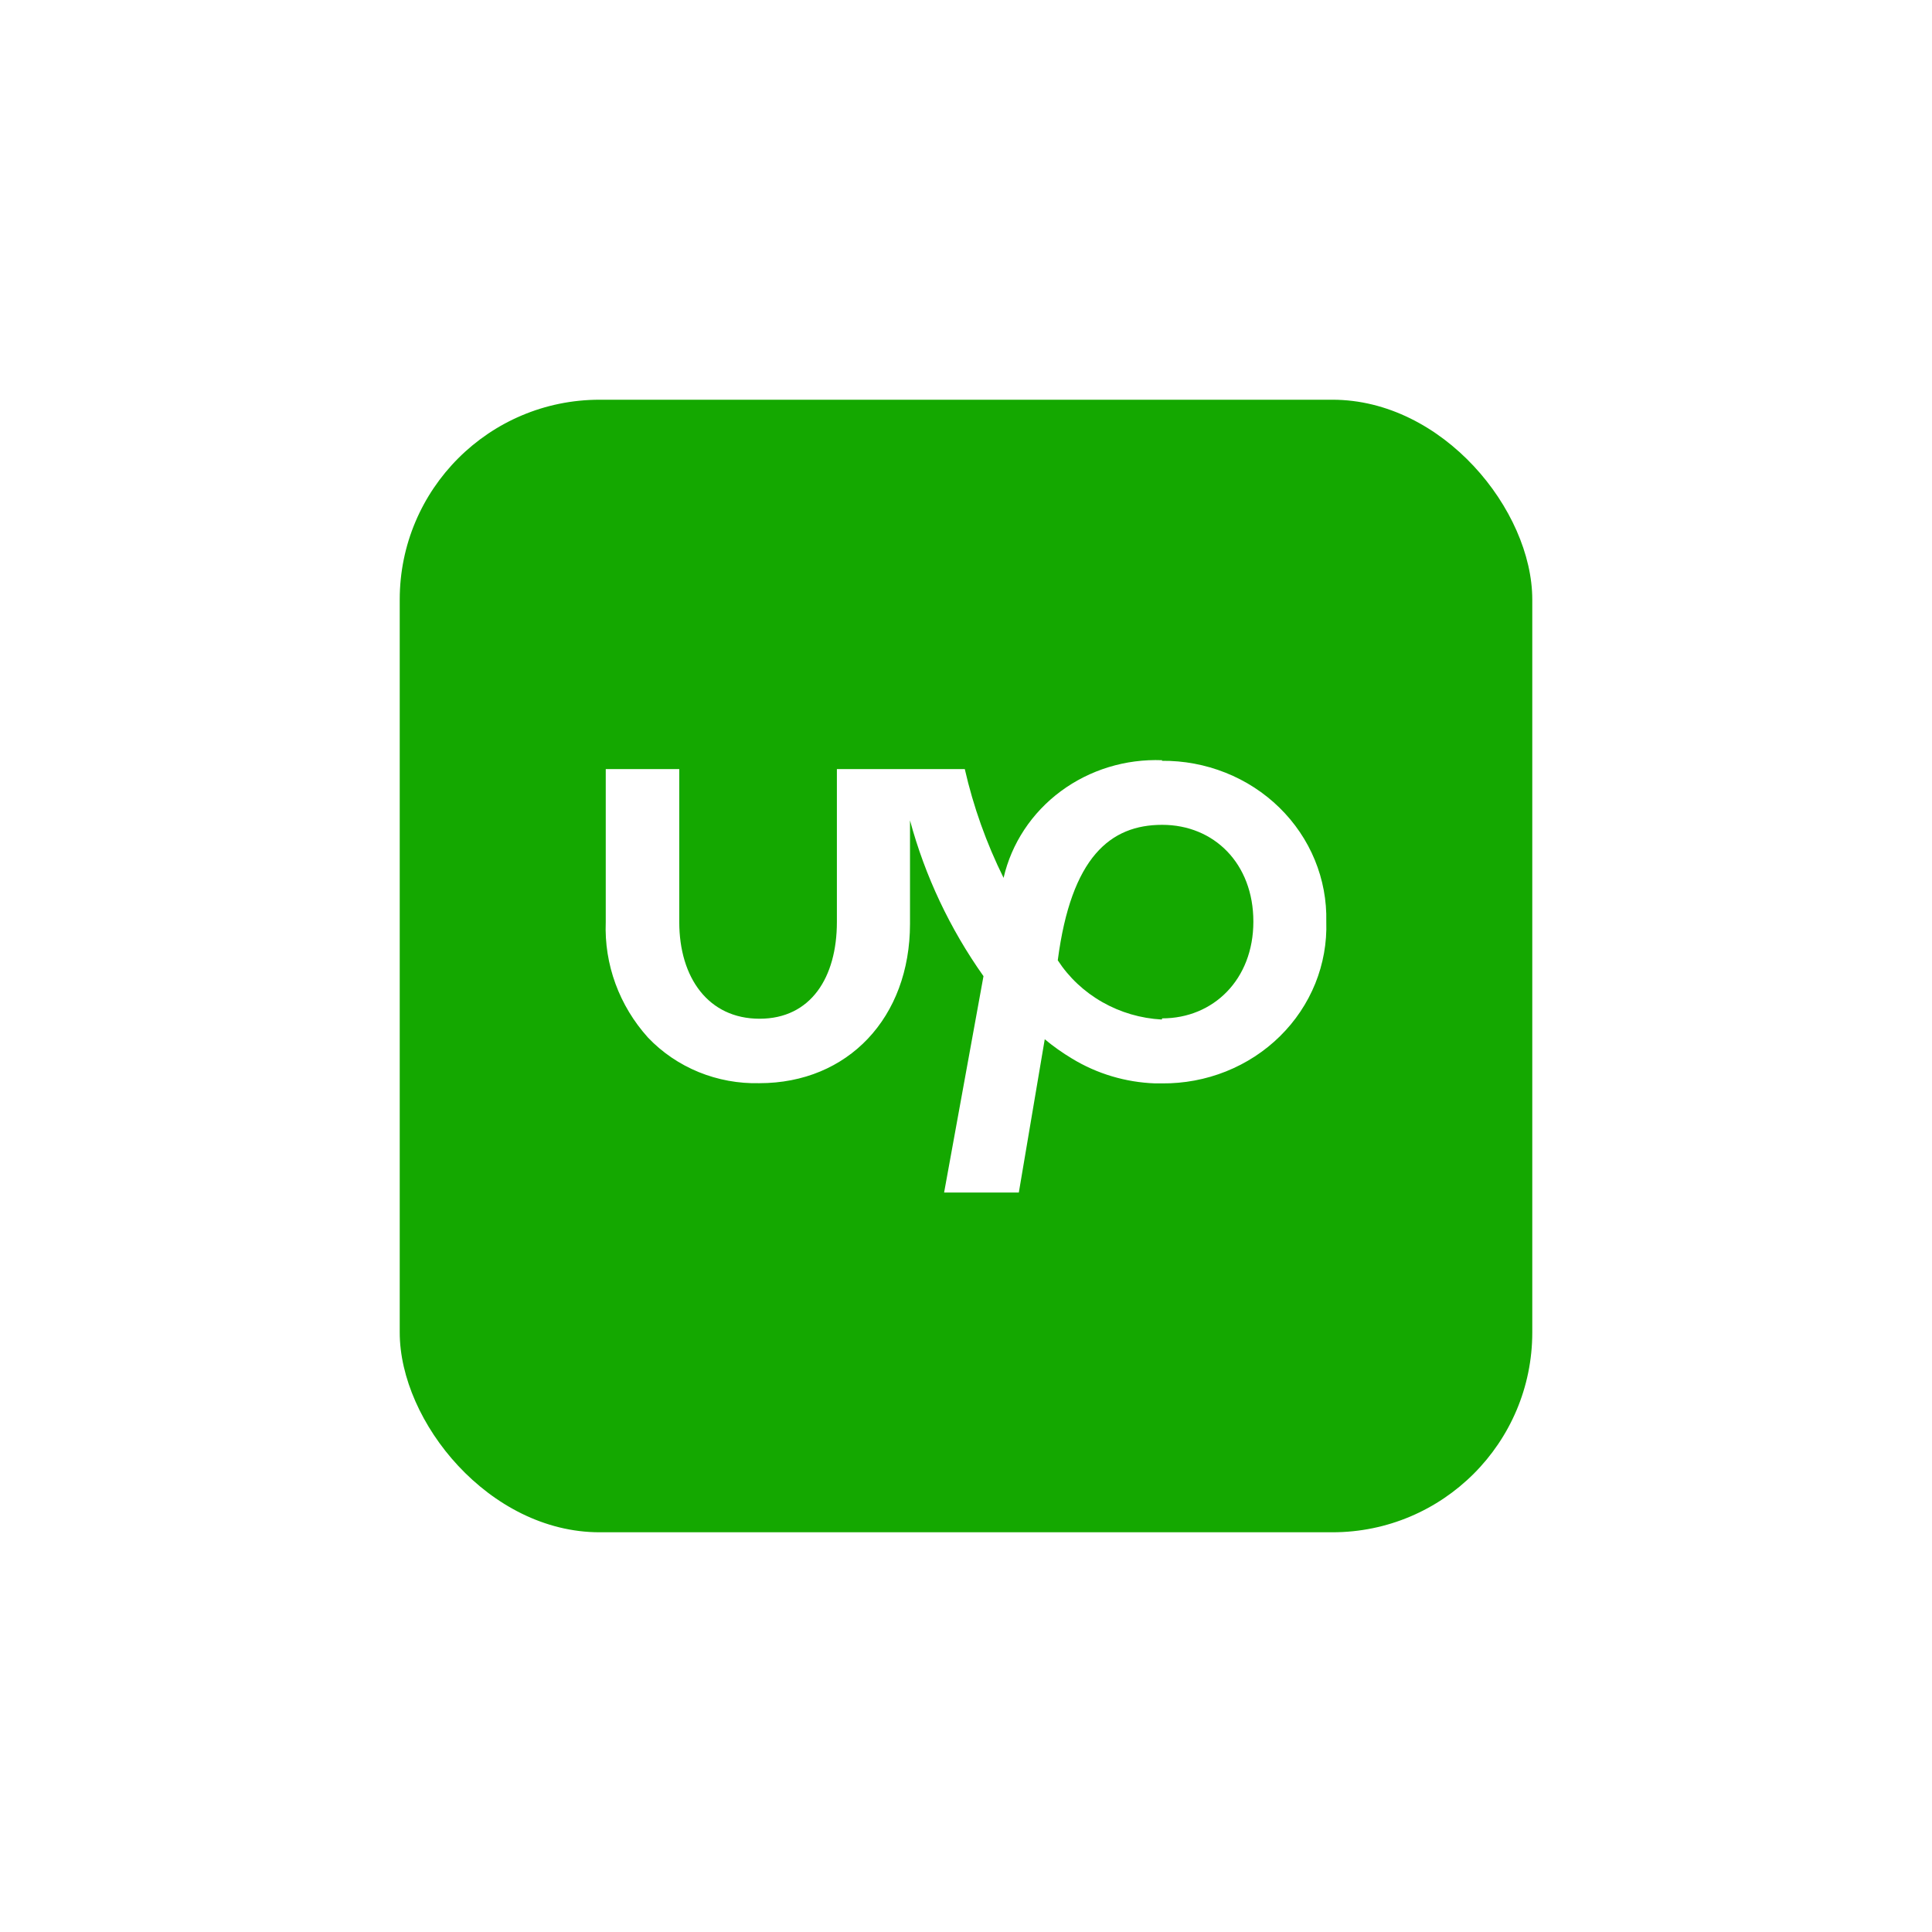 <svg width="58" height="58" viewBox="0 0 58 58" fill="none" xmlns="http://www.w3.org/2000/svg">
<g filter="url(#filter0_d_2_90)">
<rect x="12" y="6" width="34" height="34" rx="6" fill="#14A800"/>
<path d="M34.878 24.607C34.248 24.573 33.636 24.394 33.092 24.084C32.549 23.775 32.09 23.345 31.755 22.829C32.159 19.727 33.335 18.762 34.89 18.762C36.446 18.762 37.627 19.924 37.627 21.667C37.627 23.41 36.422 24.572 34.89 24.572L34.878 24.607ZM34.89 16.822C33.793 16.779 32.714 17.11 31.844 17.755C30.973 18.401 30.366 19.321 30.128 20.354C29.612 19.312 29.221 18.217 28.964 17.089H25.124V21.679C25.124 23.346 24.34 24.583 22.803 24.583C21.266 24.583 20.392 23.352 20.392 21.679V17.089H18.185V21.679C18.135 22.951 18.59 24.193 19.457 25.153C19.881 25.597 20.398 25.948 20.974 26.184C21.55 26.419 22.172 26.533 22.797 26.518C25.456 26.518 27.319 24.549 27.319 21.731V18.629C27.77 20.298 28.516 21.88 29.525 23.305L28.343 29.8H30.586L31.364 25.199C31.621 25.413 31.895 25.607 32.184 25.78C32.933 26.236 33.794 26.493 34.679 26.524H34.884C35.543 26.53 36.196 26.408 36.805 26.165C37.413 25.922 37.965 25.563 38.425 25.109C38.886 24.656 39.246 24.117 39.486 23.525C39.724 22.934 39.837 22.302 39.816 21.667C39.831 21.035 39.714 20.406 39.472 19.818C39.231 19.231 38.869 18.696 38.408 18.245C37.948 17.795 37.398 17.438 36.791 17.197C36.185 16.955 35.534 16.834 34.878 16.84" fill="white"/>
</g>
<defs>
<filter id="filter0_d_2_90" x="0" y="0" width="58" height="58" filterUnits="userSpaceOnUse" color-interpolation-filters="sRGB">
<feFlood flood-opacity="0" result="BackgroundImageFix"/>
<feColorMatrix in="SourceAlpha" type="matrix" values="0 0 0 0 0 0 0 0 0 0 0 0 0 0 0 0 0 0 127 0" result="hardAlpha"/>
<feOffset dy="6"/>
<feGaussianBlur stdDeviation="6"/>
<feComposite in2="hardAlpha" operator="out"/>
<feColorMatrix type="matrix" values="0 0 0 0 0.078 0 0 0 0 0.659 0 0 0 0 0 0 0 0 0.15 0"/>
<feBlend mode="normal" in2="BackgroundImageFix" result="effect1_dropShadow_2_90"/>
<feBlend mode="normal" in="SourceGraphic" in2="effect1_dropShadow_2_90" result="shape"/>
</filter>
</defs>
</svg>

